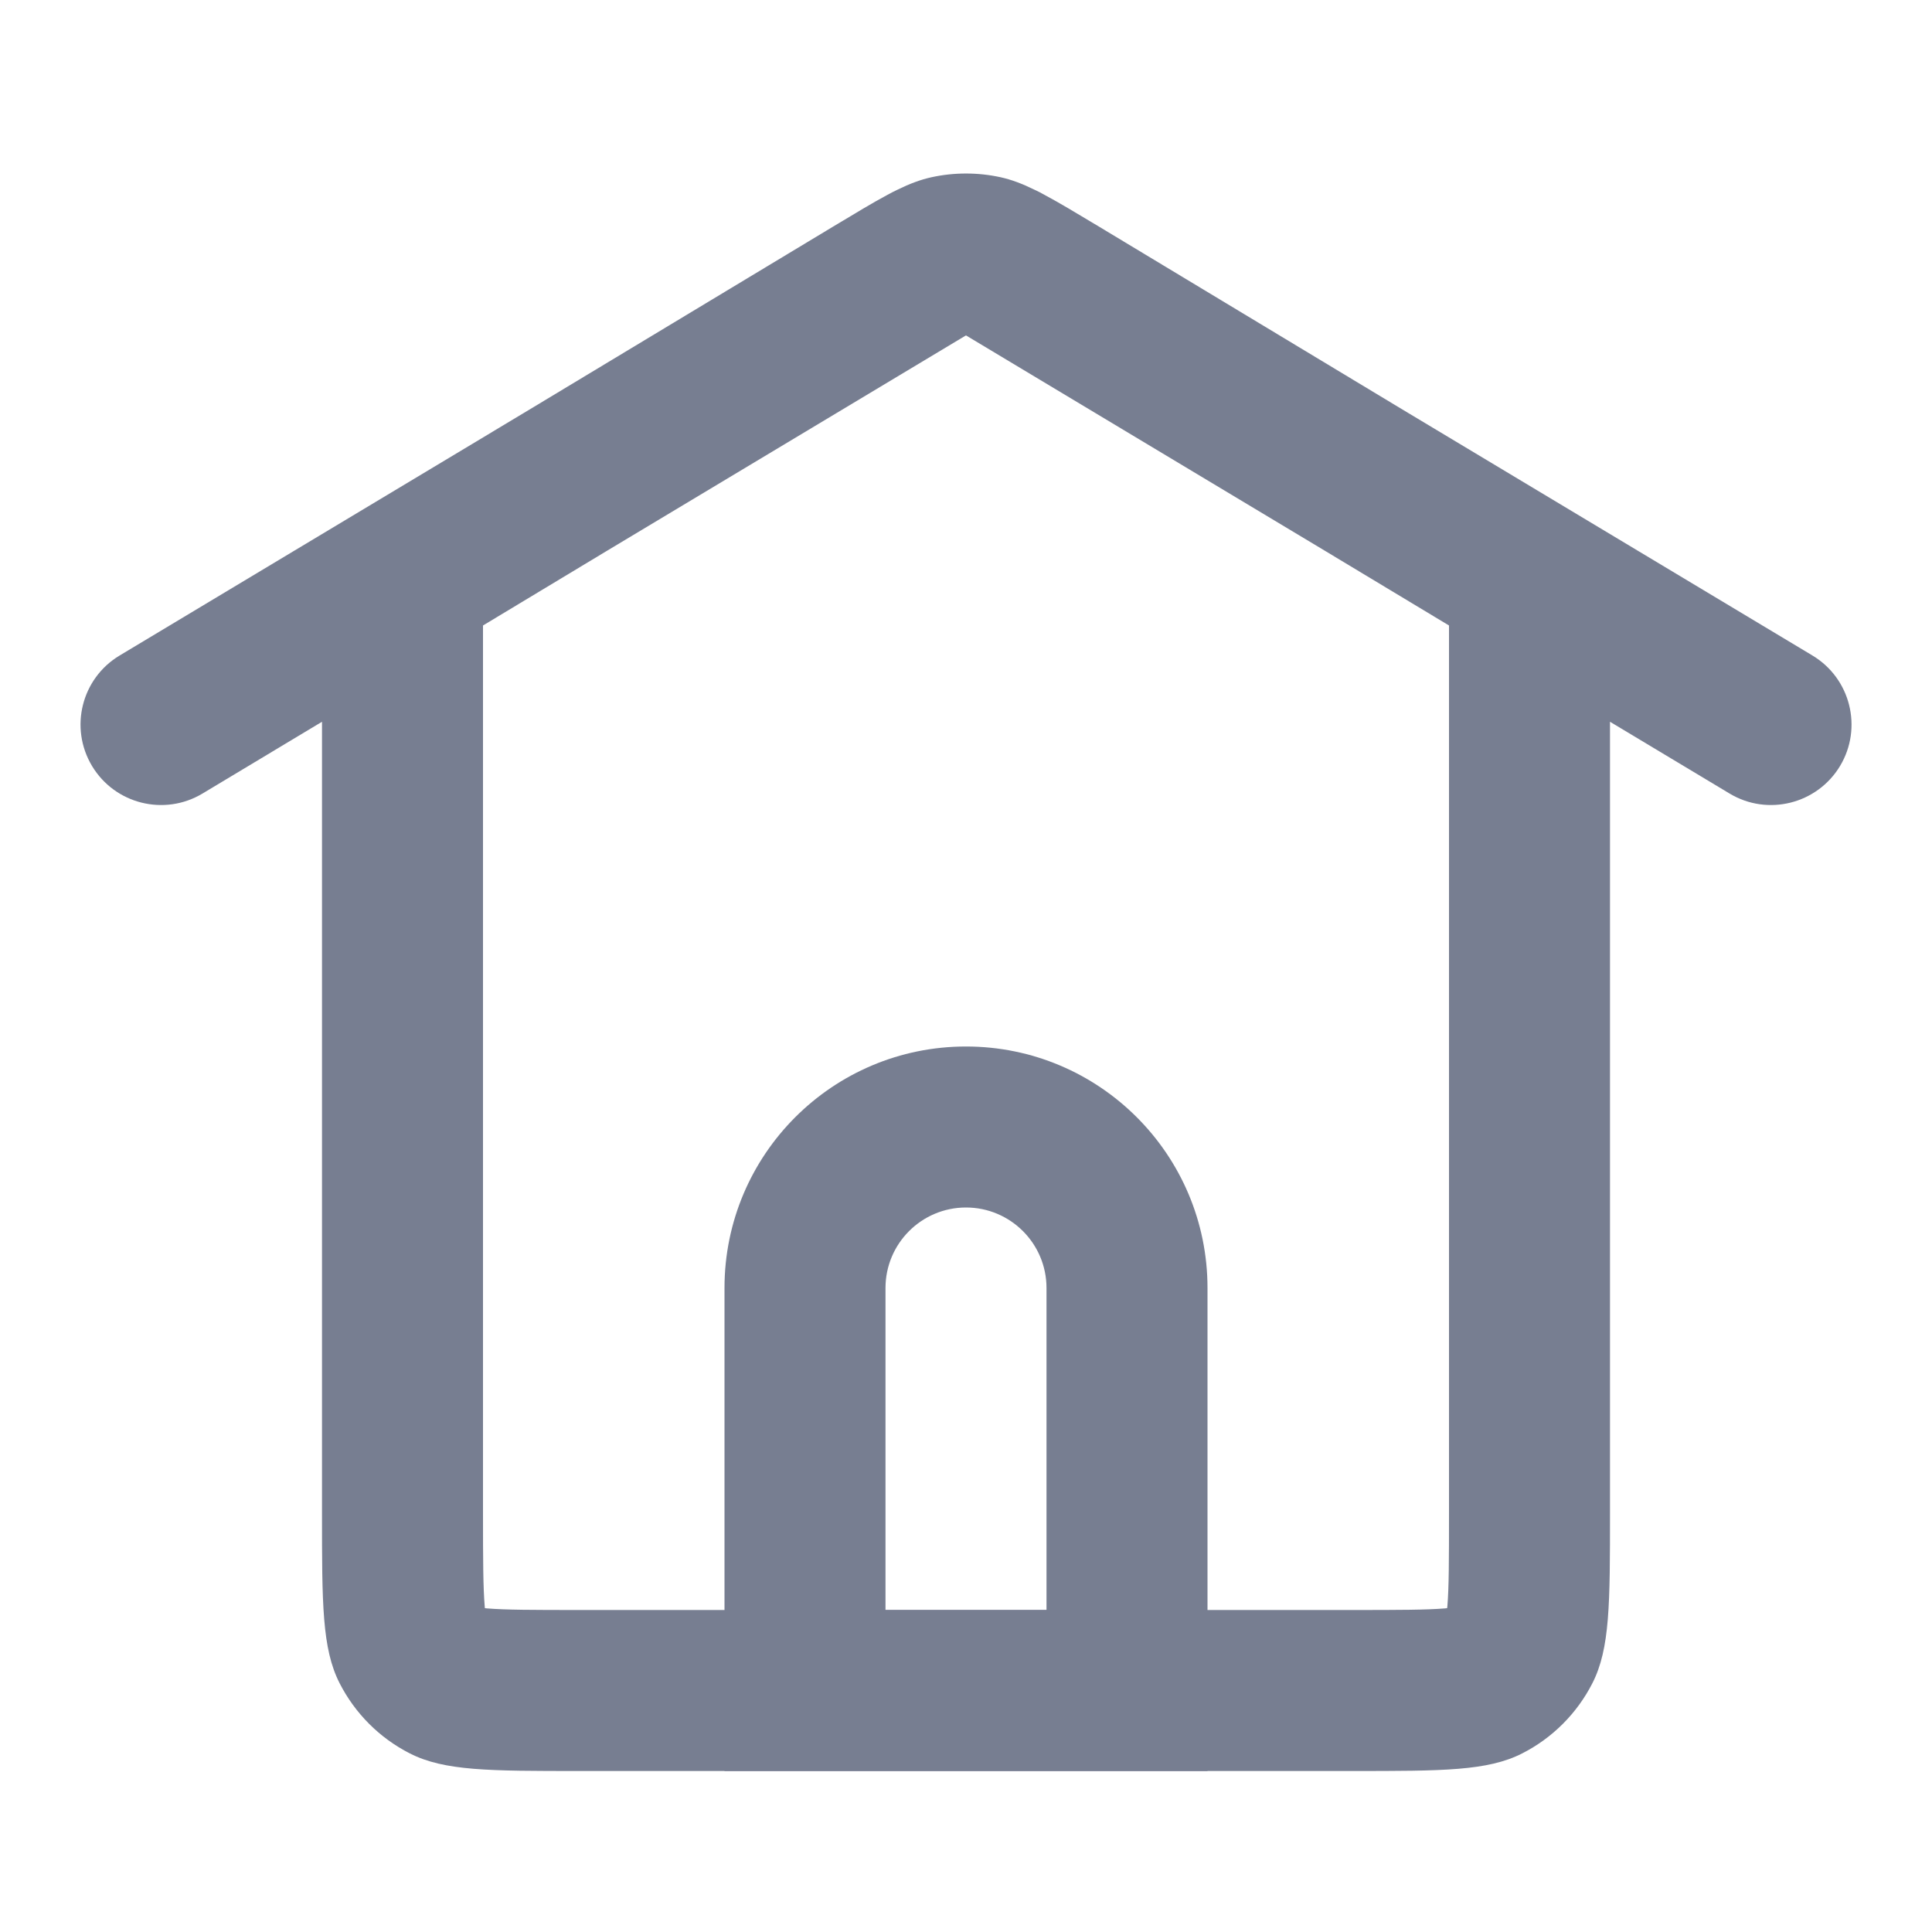 <svg width="24" height="24" viewBox="0 0 24 24" fill="none" xmlns="http://www.w3.org/2000/svg">
<path fill-rule="evenodd" clip-rule="evenodd" d="M11.992 4.171L12 4.167L12.009 4.172L16.462 6.844L18 7.77V18.8C18 19.393 17.999 19.718 17.98 19.951L17.977 19.977L17.951 19.98C17.718 19.999 17.393 20 16.8 20H7.2C6.607 20 6.283 19.999 6.049 19.98L6.023 19.977L6.021 19.951C6.002 19.718 6 19.393 6 18.8V7.77L7.532 6.847L11.992 4.171ZM6.502 5.133L1.486 8.143C1.012 8.427 0.859 9.041 1.143 9.515C1.427 9.988 2.041 10.142 2.515 9.858L4 8.966V18.8C4 19.92 4 20.48 4.218 20.908C4.41 21.285 4.716 21.591 5.092 21.782C5.52 22 6.08 22 7.2 22H16.8C17.92 22 18.48 22 18.908 21.782C19.284 21.591 19.59 21.285 19.782 20.908C20 20.48 20 19.92 20 18.8V8.966L21.486 9.858C21.959 10.142 22.573 9.988 22.858 9.515C23.142 9.041 22.988 8.427 22.515 8.143L17.493 5.13L13.652 2.815C13.372 2.647 13.158 2.518 12.976 2.421C12.934 2.397 12.891 2.375 12.847 2.355C12.696 2.281 12.565 2.232 12.431 2.202C12.147 2.14 11.853 2.14 11.57 2.202C11.435 2.232 11.303 2.281 11.152 2.355C11.109 2.375 11.067 2.397 11.025 2.42C10.843 2.517 10.629 2.647 10.349 2.815L6.502 5.133Z" fill="#777E91"/>
<path fill-rule="evenodd" clip-rule="evenodd" d="M13 20V16C13 15.448 12.552 15 12 15C11.448 15 11 15.448 11 16V20H13ZM12 13C10.343 13 9 14.343 9 16V22H15V16C15 14.343 13.657 13 12 13Z" fill="#777E91"/>
</svg>

